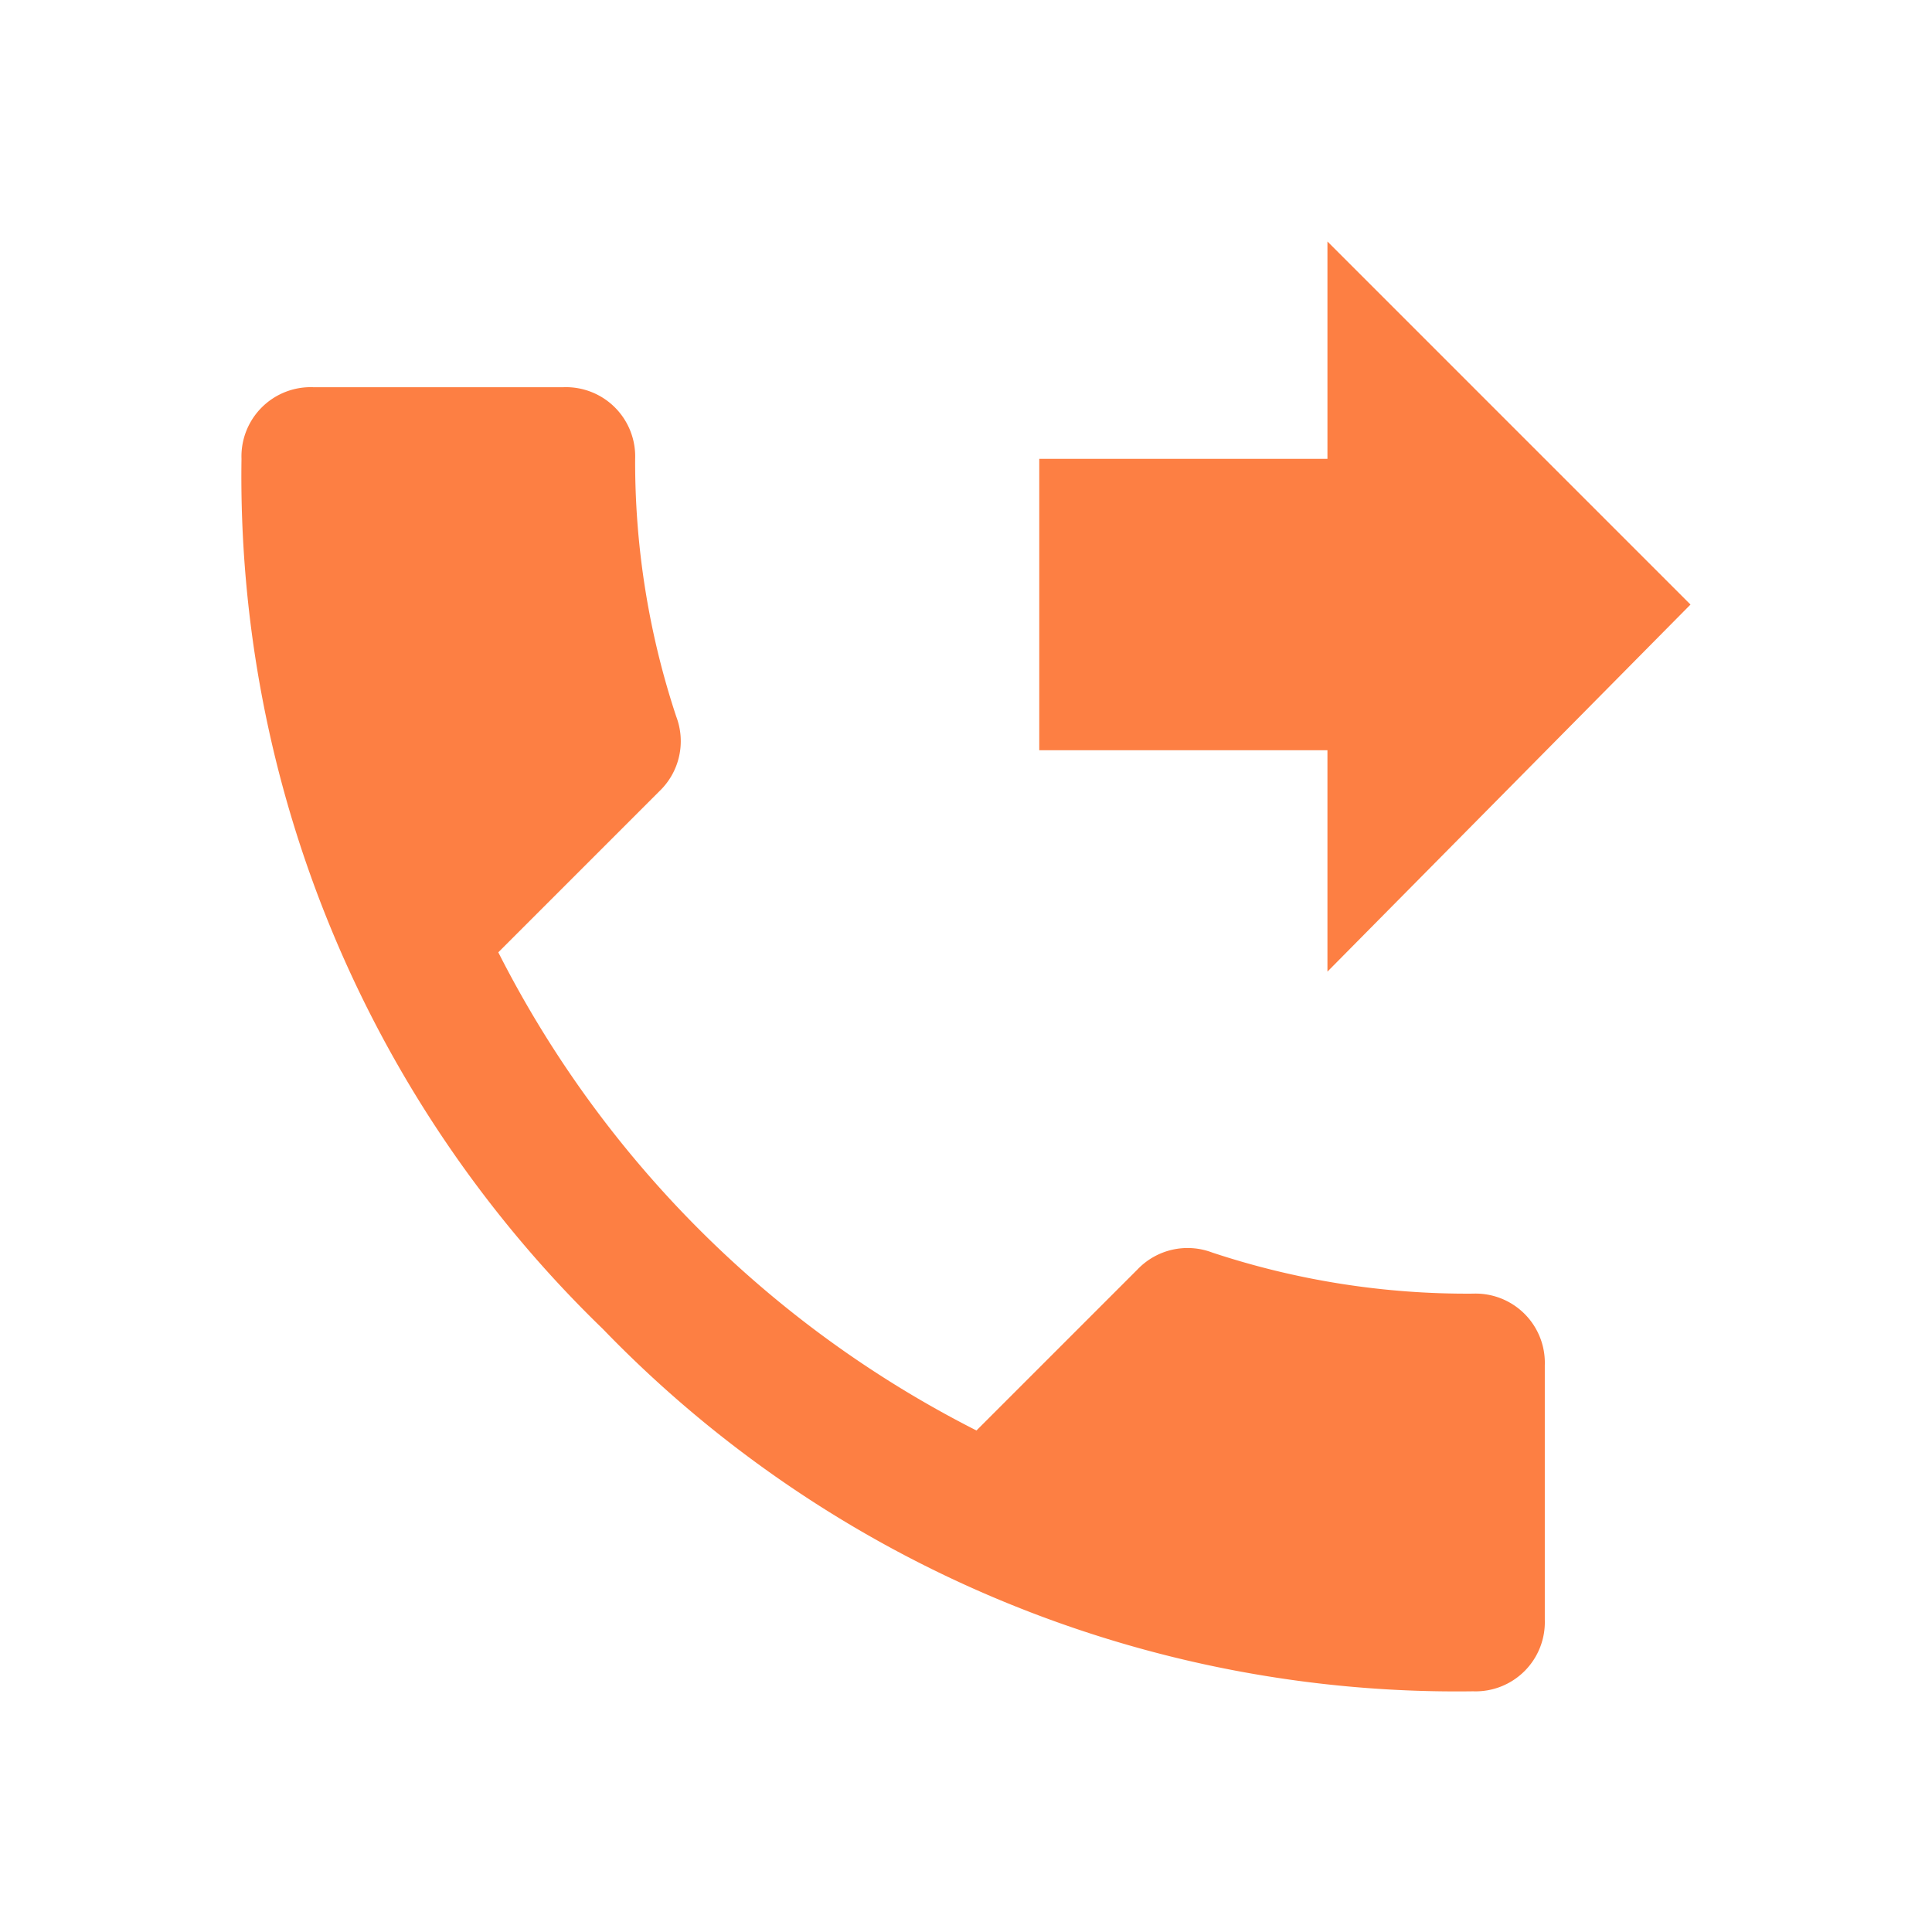<svg xmlns="http://www.w3.org/2000/svg" viewBox="0 0 24 24"><defs><style>.cls-1{fill:none;}.cls-2{fill:#FD7F43;}</style></defs><title>Ресурс 21</title><g id="Слой_2" data-name="Слой 2"><g id="main"><rect class="cls-1" width="24" height="24"/><path class="cls-2" d="M18.3,16.07a.86.86,0,0,1,.89.89v3.16a.86.86,0,0,1-.89.89A14.74,14.74,0,0,1,7.49,16.51,14.74,14.74,0,0,1,3,5.7a.86.86,0,0,1,.89-.89H7a.86.86,0,0,1,.89.89,10.06,10.06,0,0,0,.51,3.2.86.86,0,0,1-.21.93l-2,2a13.5,13.5,0,0,0,5.94,5.94l2-2a.86.86,0,0,1,.93-.21A10.06,10.06,0,0,0,18.3,16.07Zm-1.81-4V9.32H12.91V5.7h3.58V3L21,7.51Z"/></g></g></svg>
